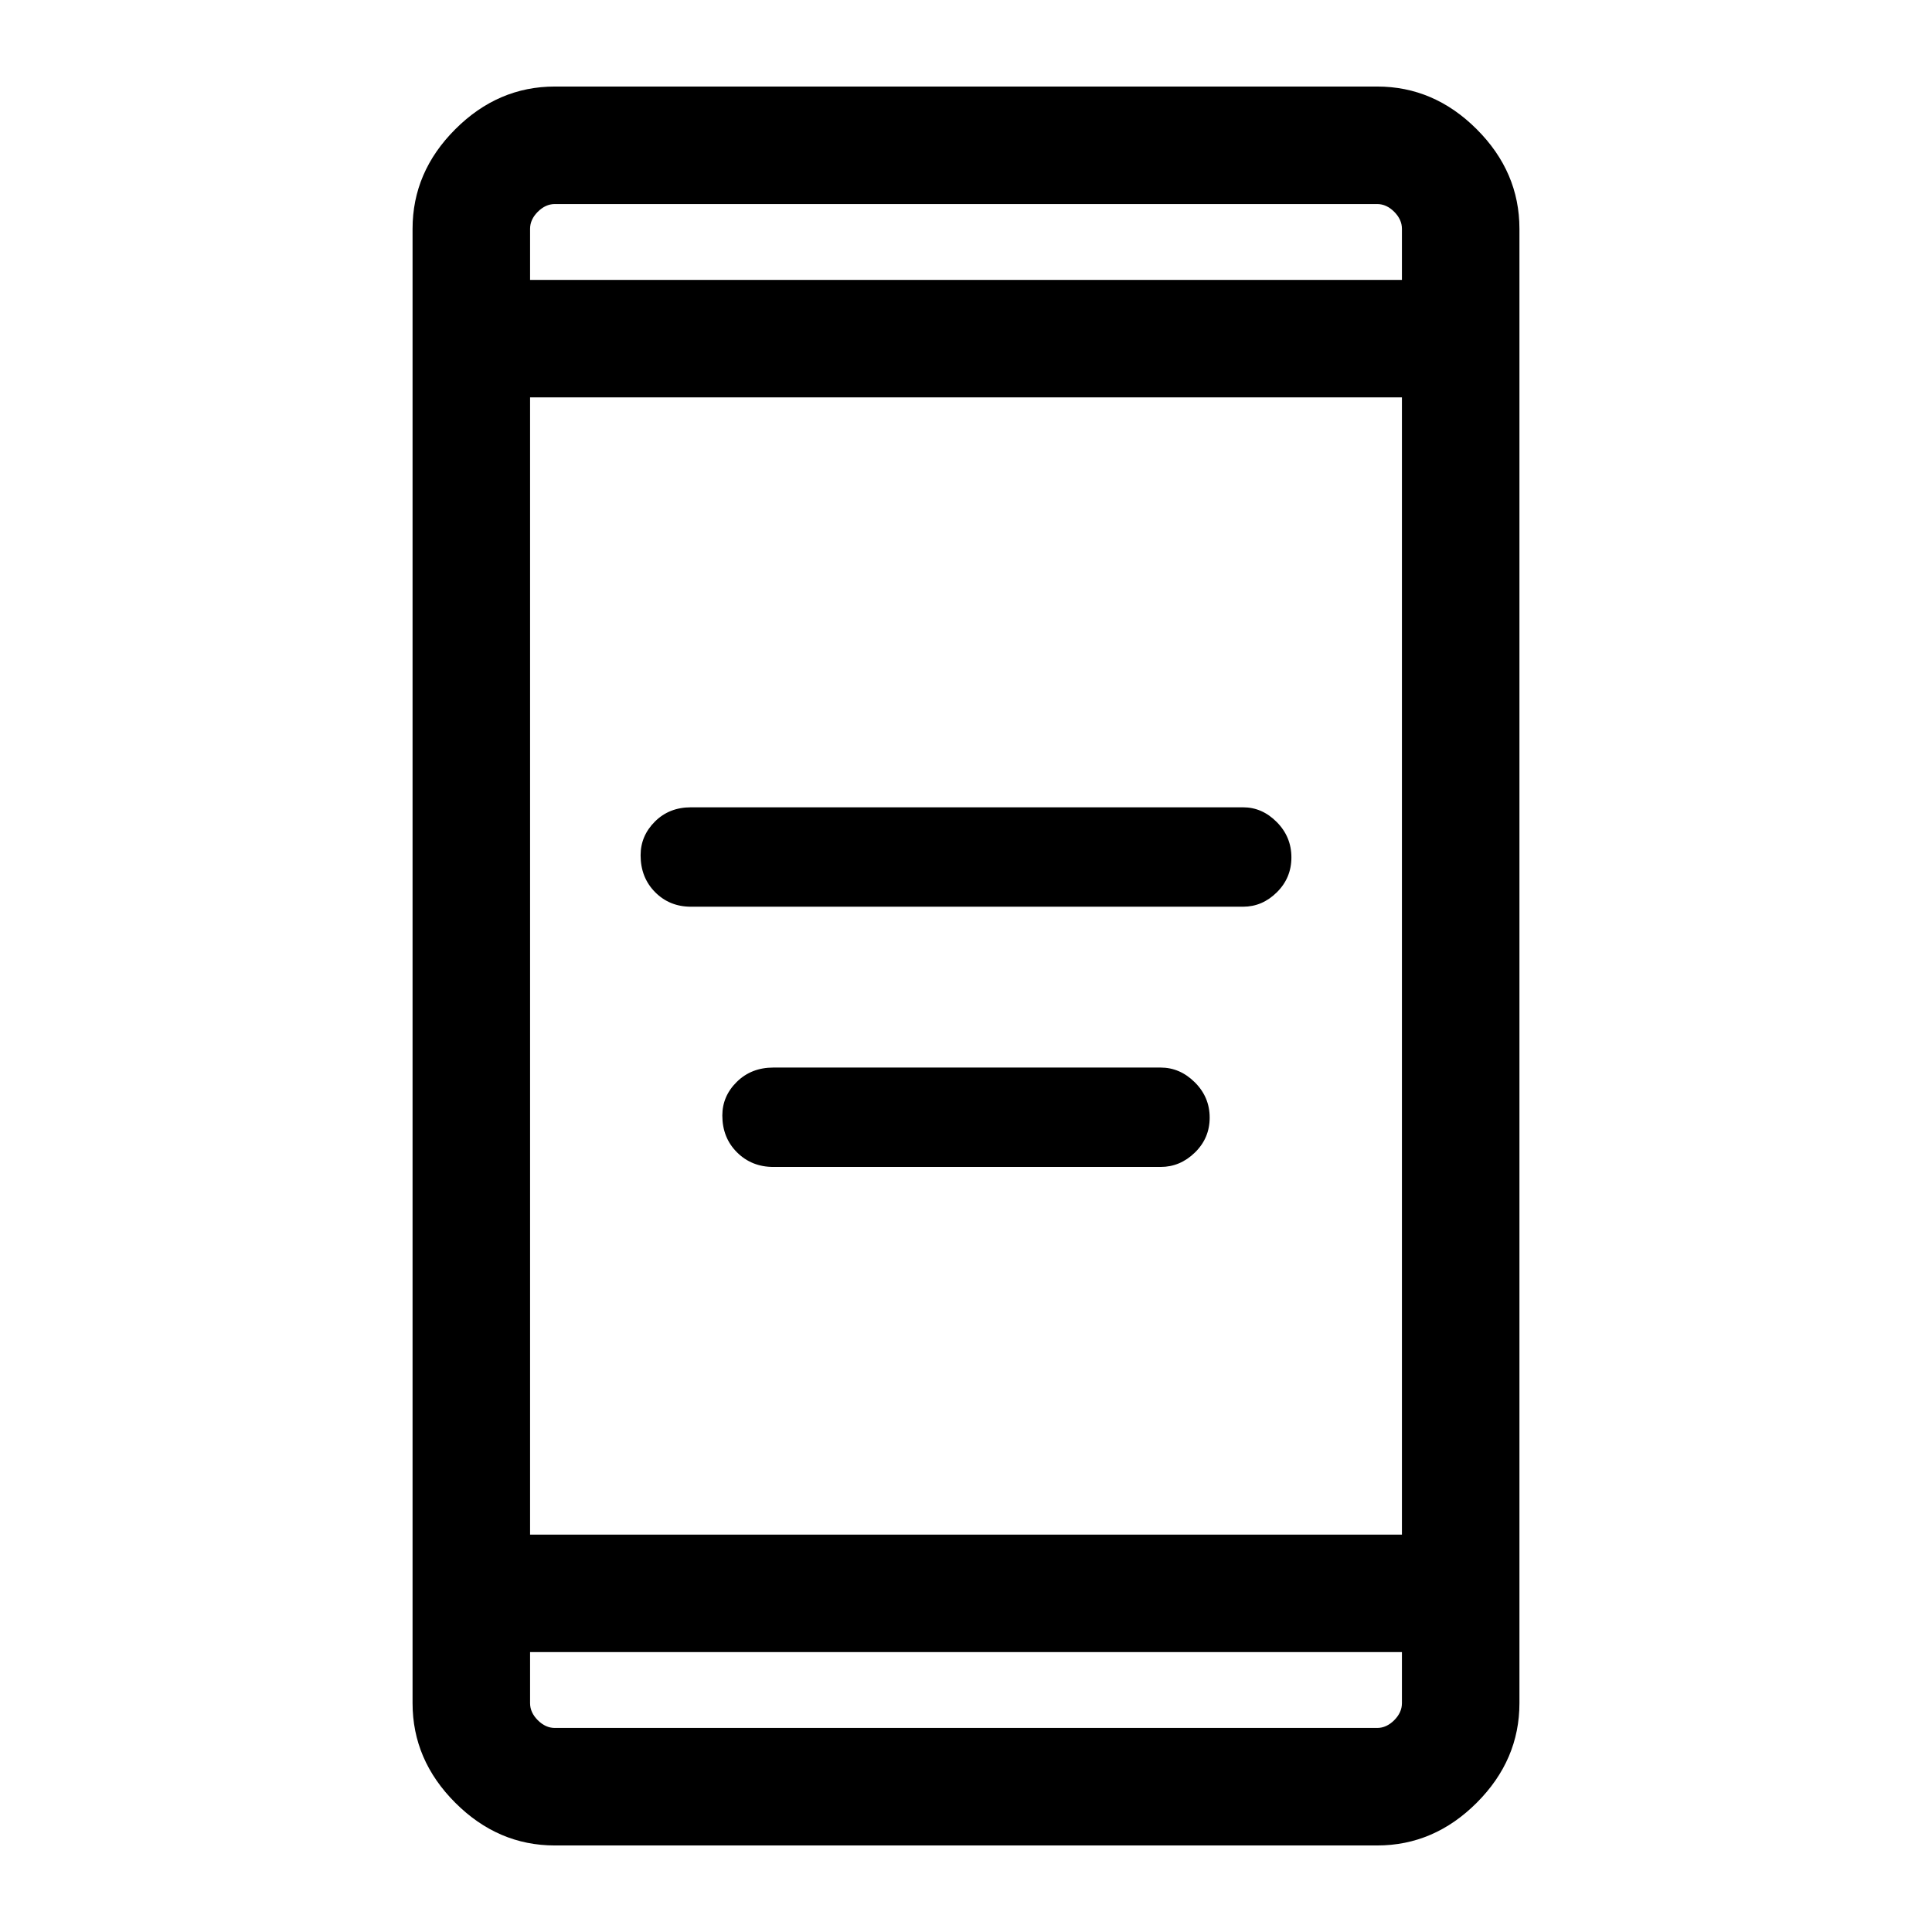<svg xmlns="http://www.w3.org/2000/svg" height="48" viewBox="0 -960 960 960" width="48"><path d="M384.31-380.15q-10.81 0-18.1-7.26-7.29-7.26-7.29-18.31 0-9.63 7.21-16.72 7.2-7.1 18.18-7.1h192.38q9.64 0 17.01 7.34 7.38 7.33 7.38 17.54 0 10.2-7.34 17.35-7.34 7.16-17.05 7.16H384.31Zm-41-129.31q-10.64 0-17.82-7.26t-7.18-18.31q0-9.62 7.09-16.72 7.1-7.1 17.91-7.1h274.38q9.48 0 16.74 7.34 7.26 7.33 7.26 17.54 0 10.2-7.23 17.35-7.23 7.16-16.77 7.16H343.31ZM275.69-43q-28.25 0-49.47-21.22T205-113.69v-732.62q0-28.25 21.22-49.47T275.69-917h408.62q28.25 0 49.47 21.22T755-846.31v732.62q0 28.25-21.22 49.47T684.31-43H275.69Zm-12.3-96.08v25.39q0 4.61 3.84 8.46 3.85 3.84 8.46 3.84h408.62q4.61 0 8.46-3.84 3.84-3.85 3.84-8.46v-25.39H263.39Zm0-58.38h433.22v-565.08H263.39v565.08Zm0-623.46h433.22v-25.39q0-4.61-3.84-8.46-3.85-3.84-8.46-3.84H275.69q-4.61 0-8.46 3.84-3.84 3.85-3.84 8.46v25.39Zm0 0v-37.69 37.69Zm0 681.84v37.69-37.69Z"/></svg>